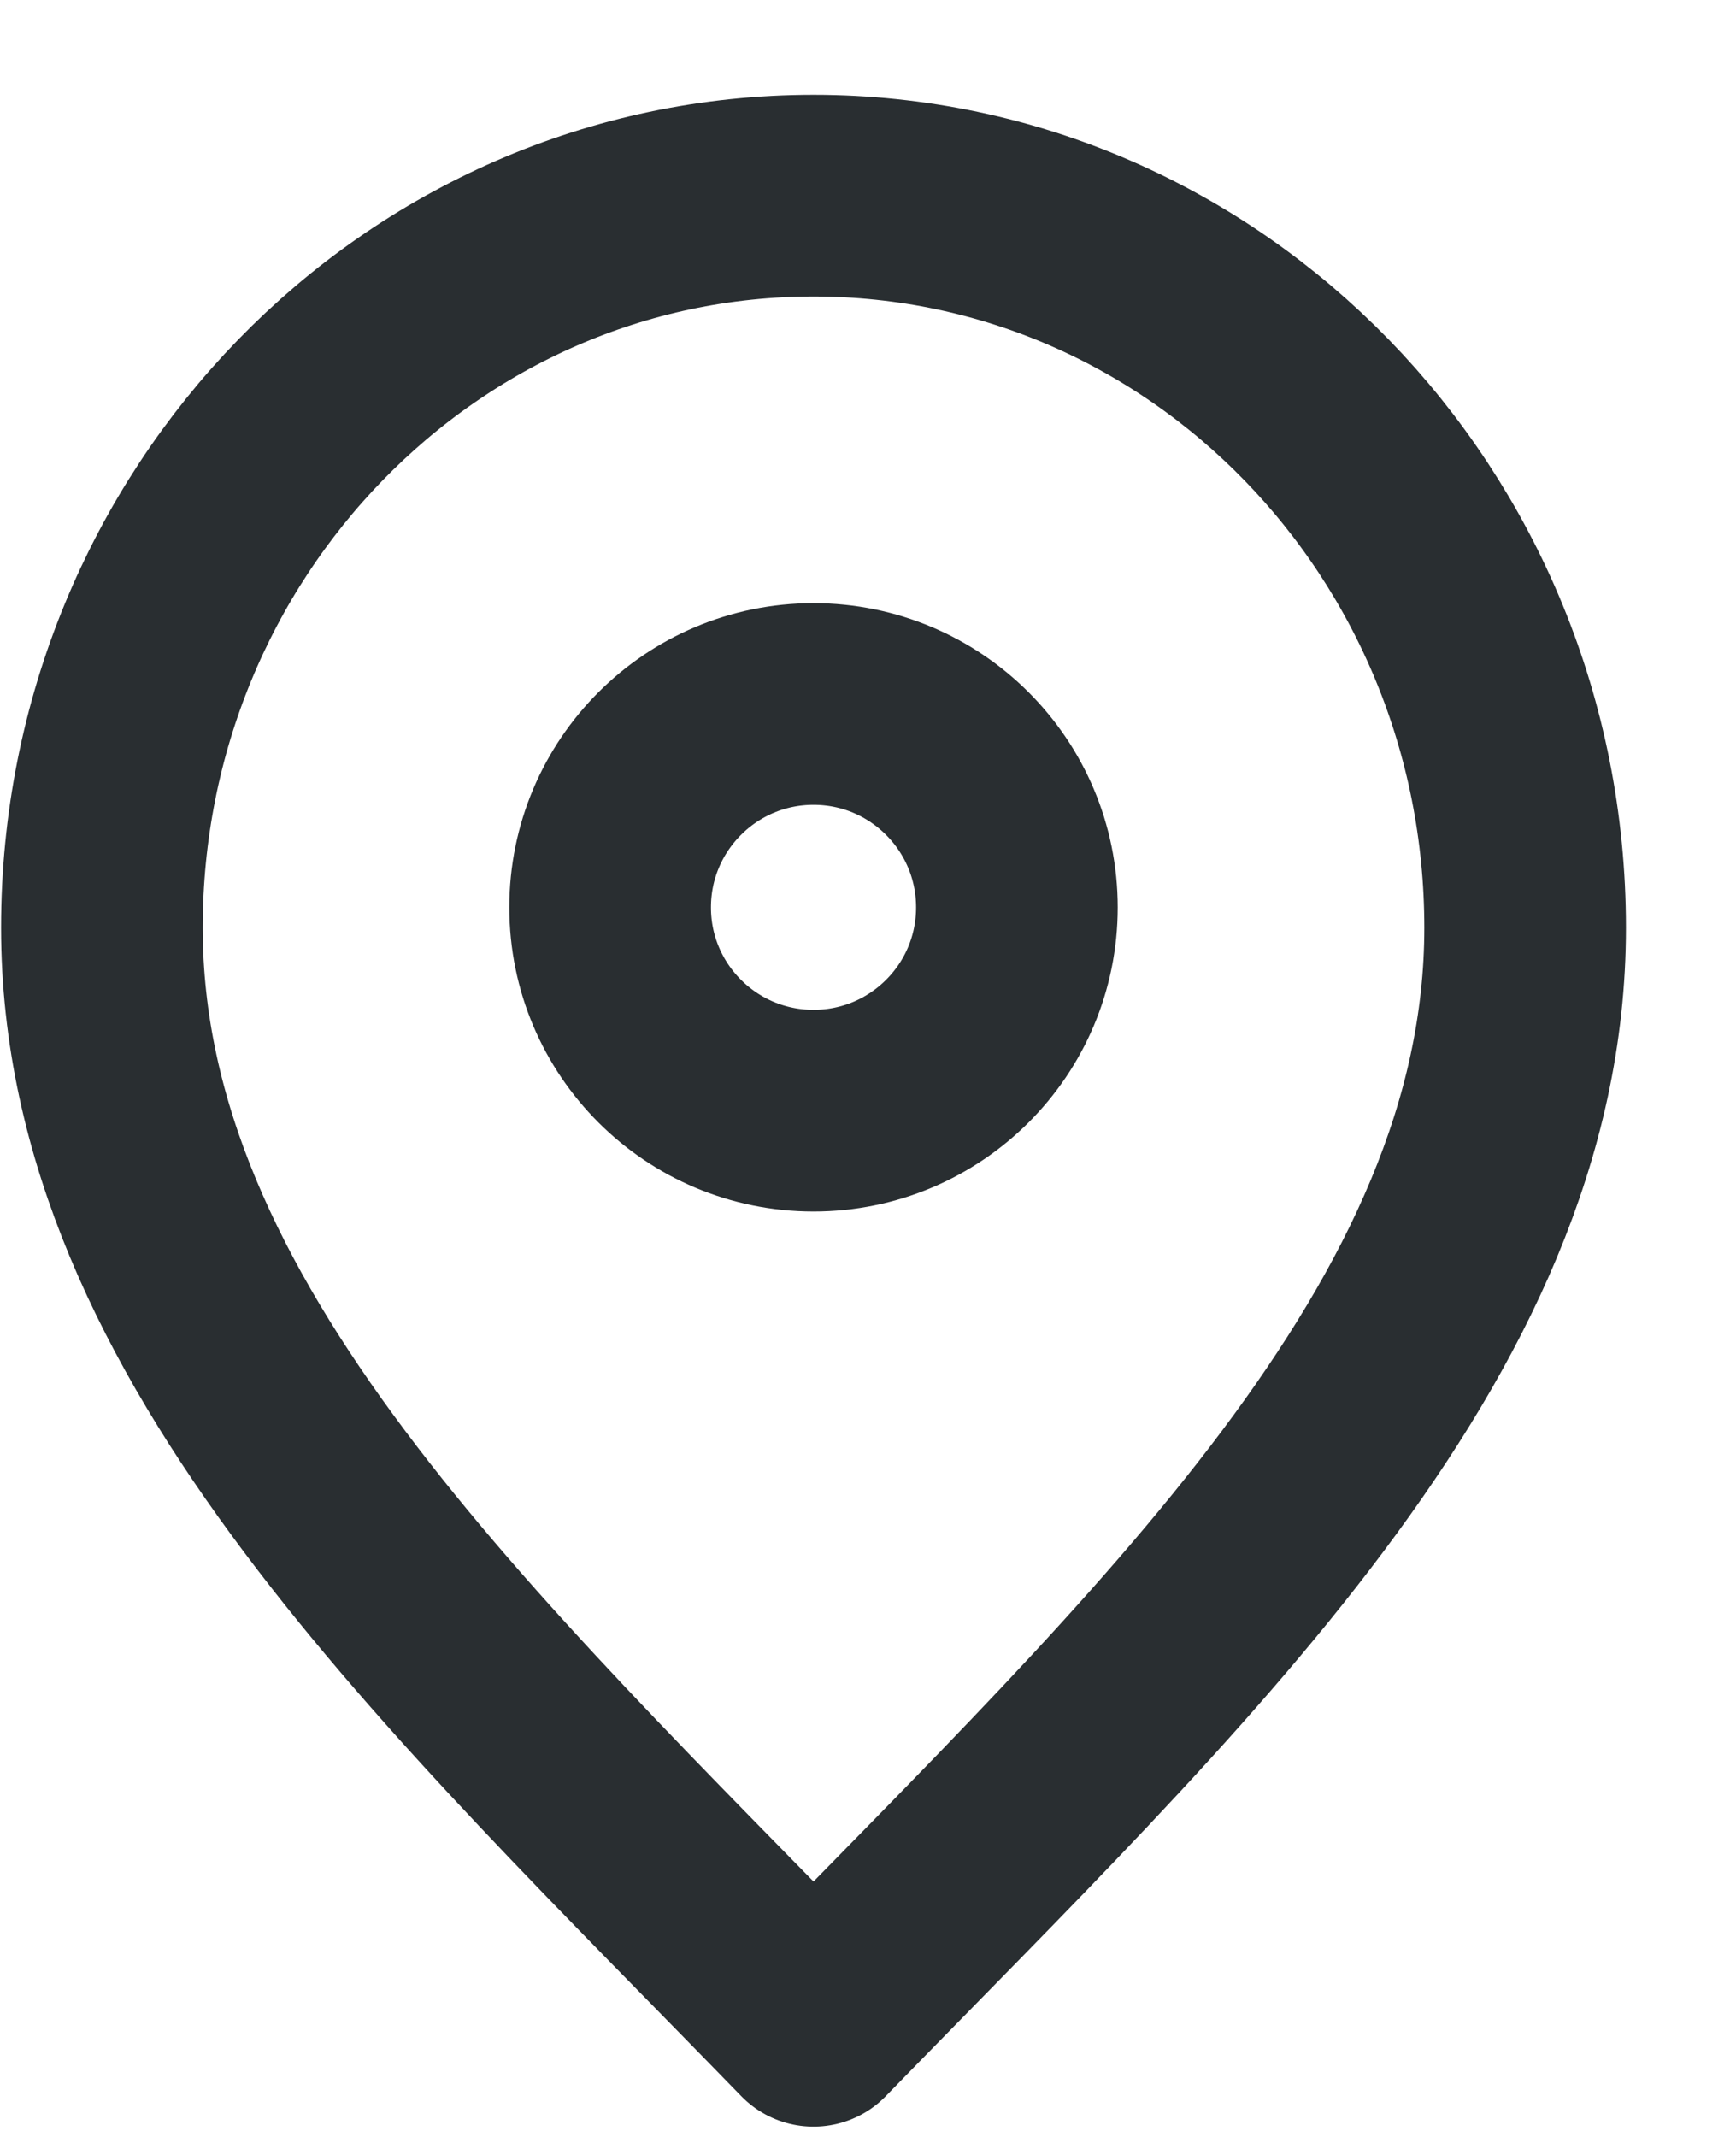 <svg width="13" height="16" viewBox="0 0 13 16" fill="none" xmlns="http://www.w3.org/2000/svg">
<path d="M6.092 15.168C8.757 12.427 11.421 9.973 11.421 6.946C11.421 3.919 9.035 1.465 6.092 1.465C3.149 1.465 0.763 3.919 0.763 6.946C0.763 9.973 3.428 12.427 6.092 15.168Z" stroke="#292E31" stroke-width="1.51" stroke-linecap="round" stroke-linejoin="round"/>
<path d="M6.092 8.316C6.933 8.316 7.615 7.635 7.615 6.794C7.615 5.953 6.933 5.271 6.092 5.271C5.251 5.271 4.569 5.953 4.569 6.794C4.569 7.635 5.251 8.316 6.092 8.316Z" stroke="#292E31" stroke-width="1.51" stroke-linecap="round" stroke-linejoin="round"/>
</svg>
